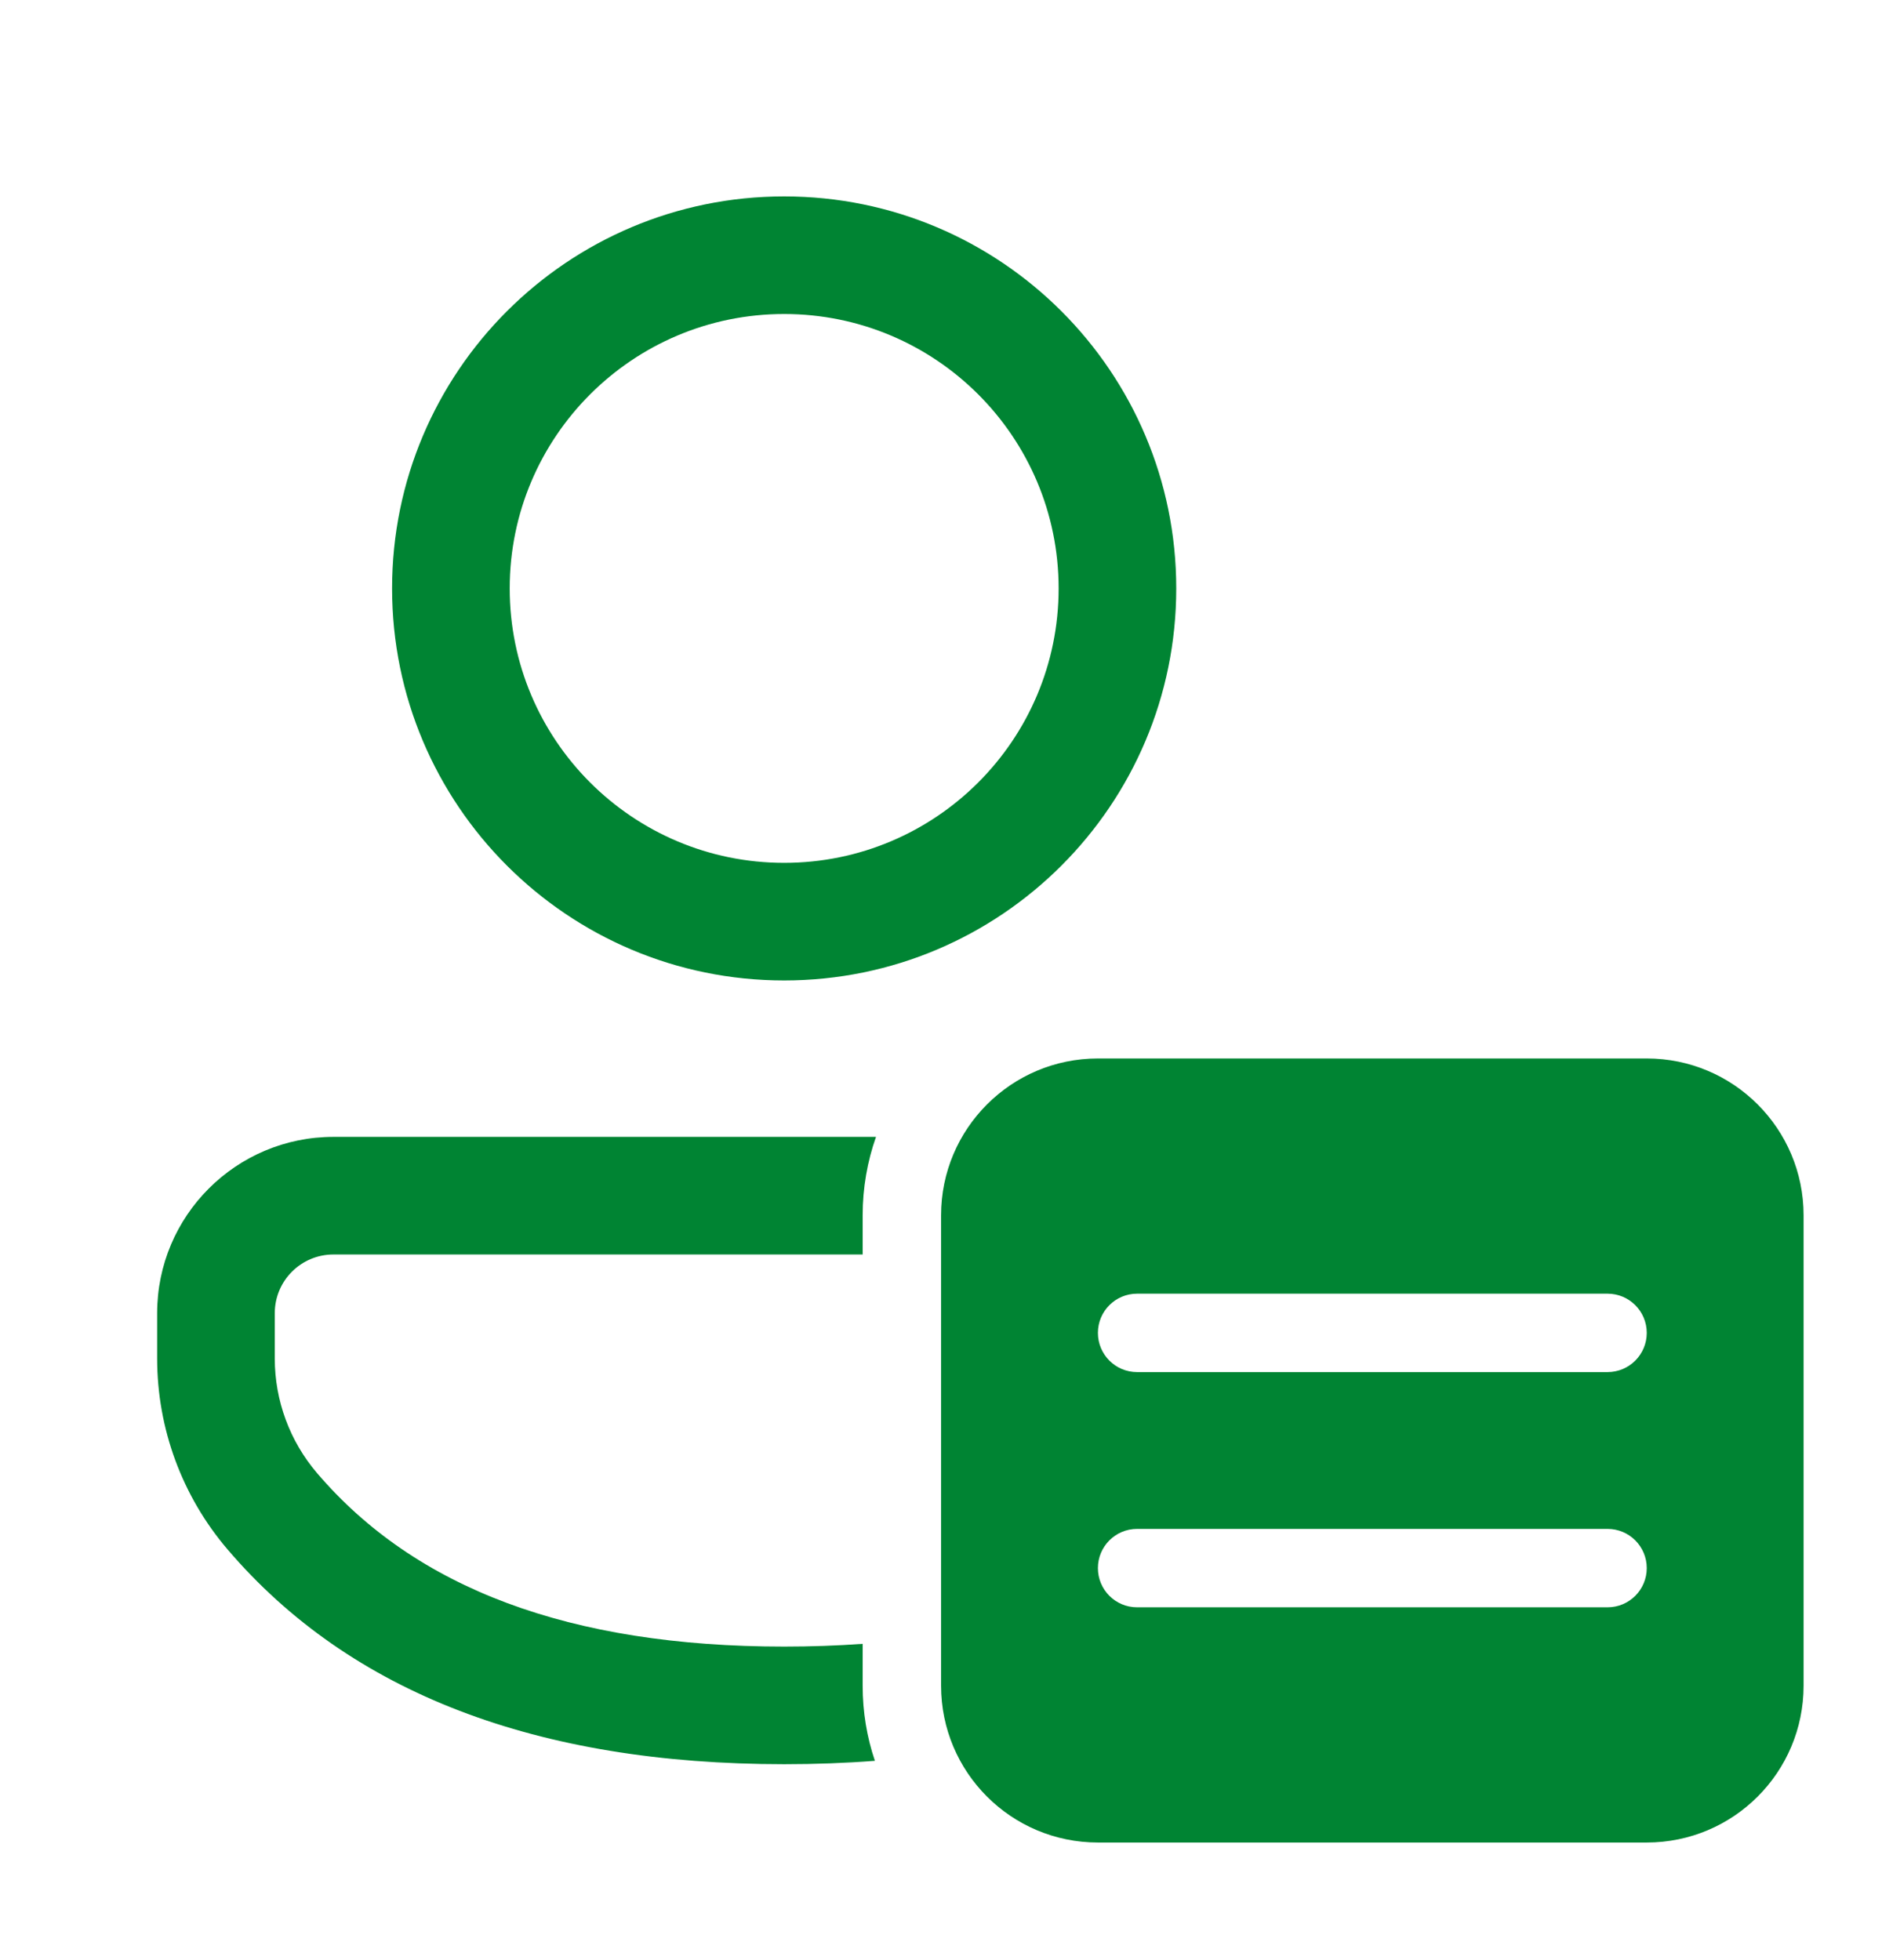 <svg width="24" height="25" viewBox="0 0 24 25" fill="none" xmlns="http://www.w3.org/2000/svg">
<path d="M11.001 15.5C11.001 15.15 11.061 14.813 11.171 14.5H4.253C3.011 14.5 2.004 15.507 2.004 16.749V17.327C2.004 18.22 2.322 19.083 2.902 19.762C4.468 21.596 6.854 22.501 10 22.501C10.398 22.501 10.783 22.487 11.157 22.458C11.055 22.157 11.001 21.835 11.001 21.5V20.966C10.679 20.989 10.346 21.001 10 21.001C7.262 21.001 5.296 20.256 4.043 18.788C3.695 18.381 3.504 17.862 3.504 17.327V16.749C3.504 16.335 3.839 16 4.253 16H11.001V15.5ZM10 2.505C12.762 2.505 15 4.743 15 7.505C15 10.266 12.762 12.505 10 12.505C7.239 12.505 5 10.266 5 7.505C5 4.743 7.239 2.505 10 2.505ZM10 4.005C8.067 4.005 6.5 5.572 6.5 7.505C6.5 9.438 8.067 11.005 10 11.005C11.933 11.005 13.5 9.438 13.5 7.505C13.5 5.572 11.933 4.005 10 4.005ZM12.001 15.5C12.001 14.396 12.896 13.5 14.001 13.5H21C22.105 13.5 23 14.396 23 15.5V21.5C23 22.605 22.105 23.5 21 23.5H14.001C12.896 23.5 12.001 22.605 12.001 21.5V15.5ZM14.501 16.5C14.224 16.5 14.001 16.724 14.001 17C14.001 17.276 14.224 17.5 14.501 17.5H20.5C20.777 17.5 21 17.276 21 17C21 16.724 20.777 16.5 20.5 16.5H14.501ZM14.501 19.5C14.224 19.5 14.001 19.724 14.001 20C14.001 20.276 14.224 20.5 14.501 20.5H20.5C20.777 20.5 21 20.276 21 20C21 19.724 20.777 19.5 20.5 19.5H14.501Z" fill="#008433"/>
</svg>
